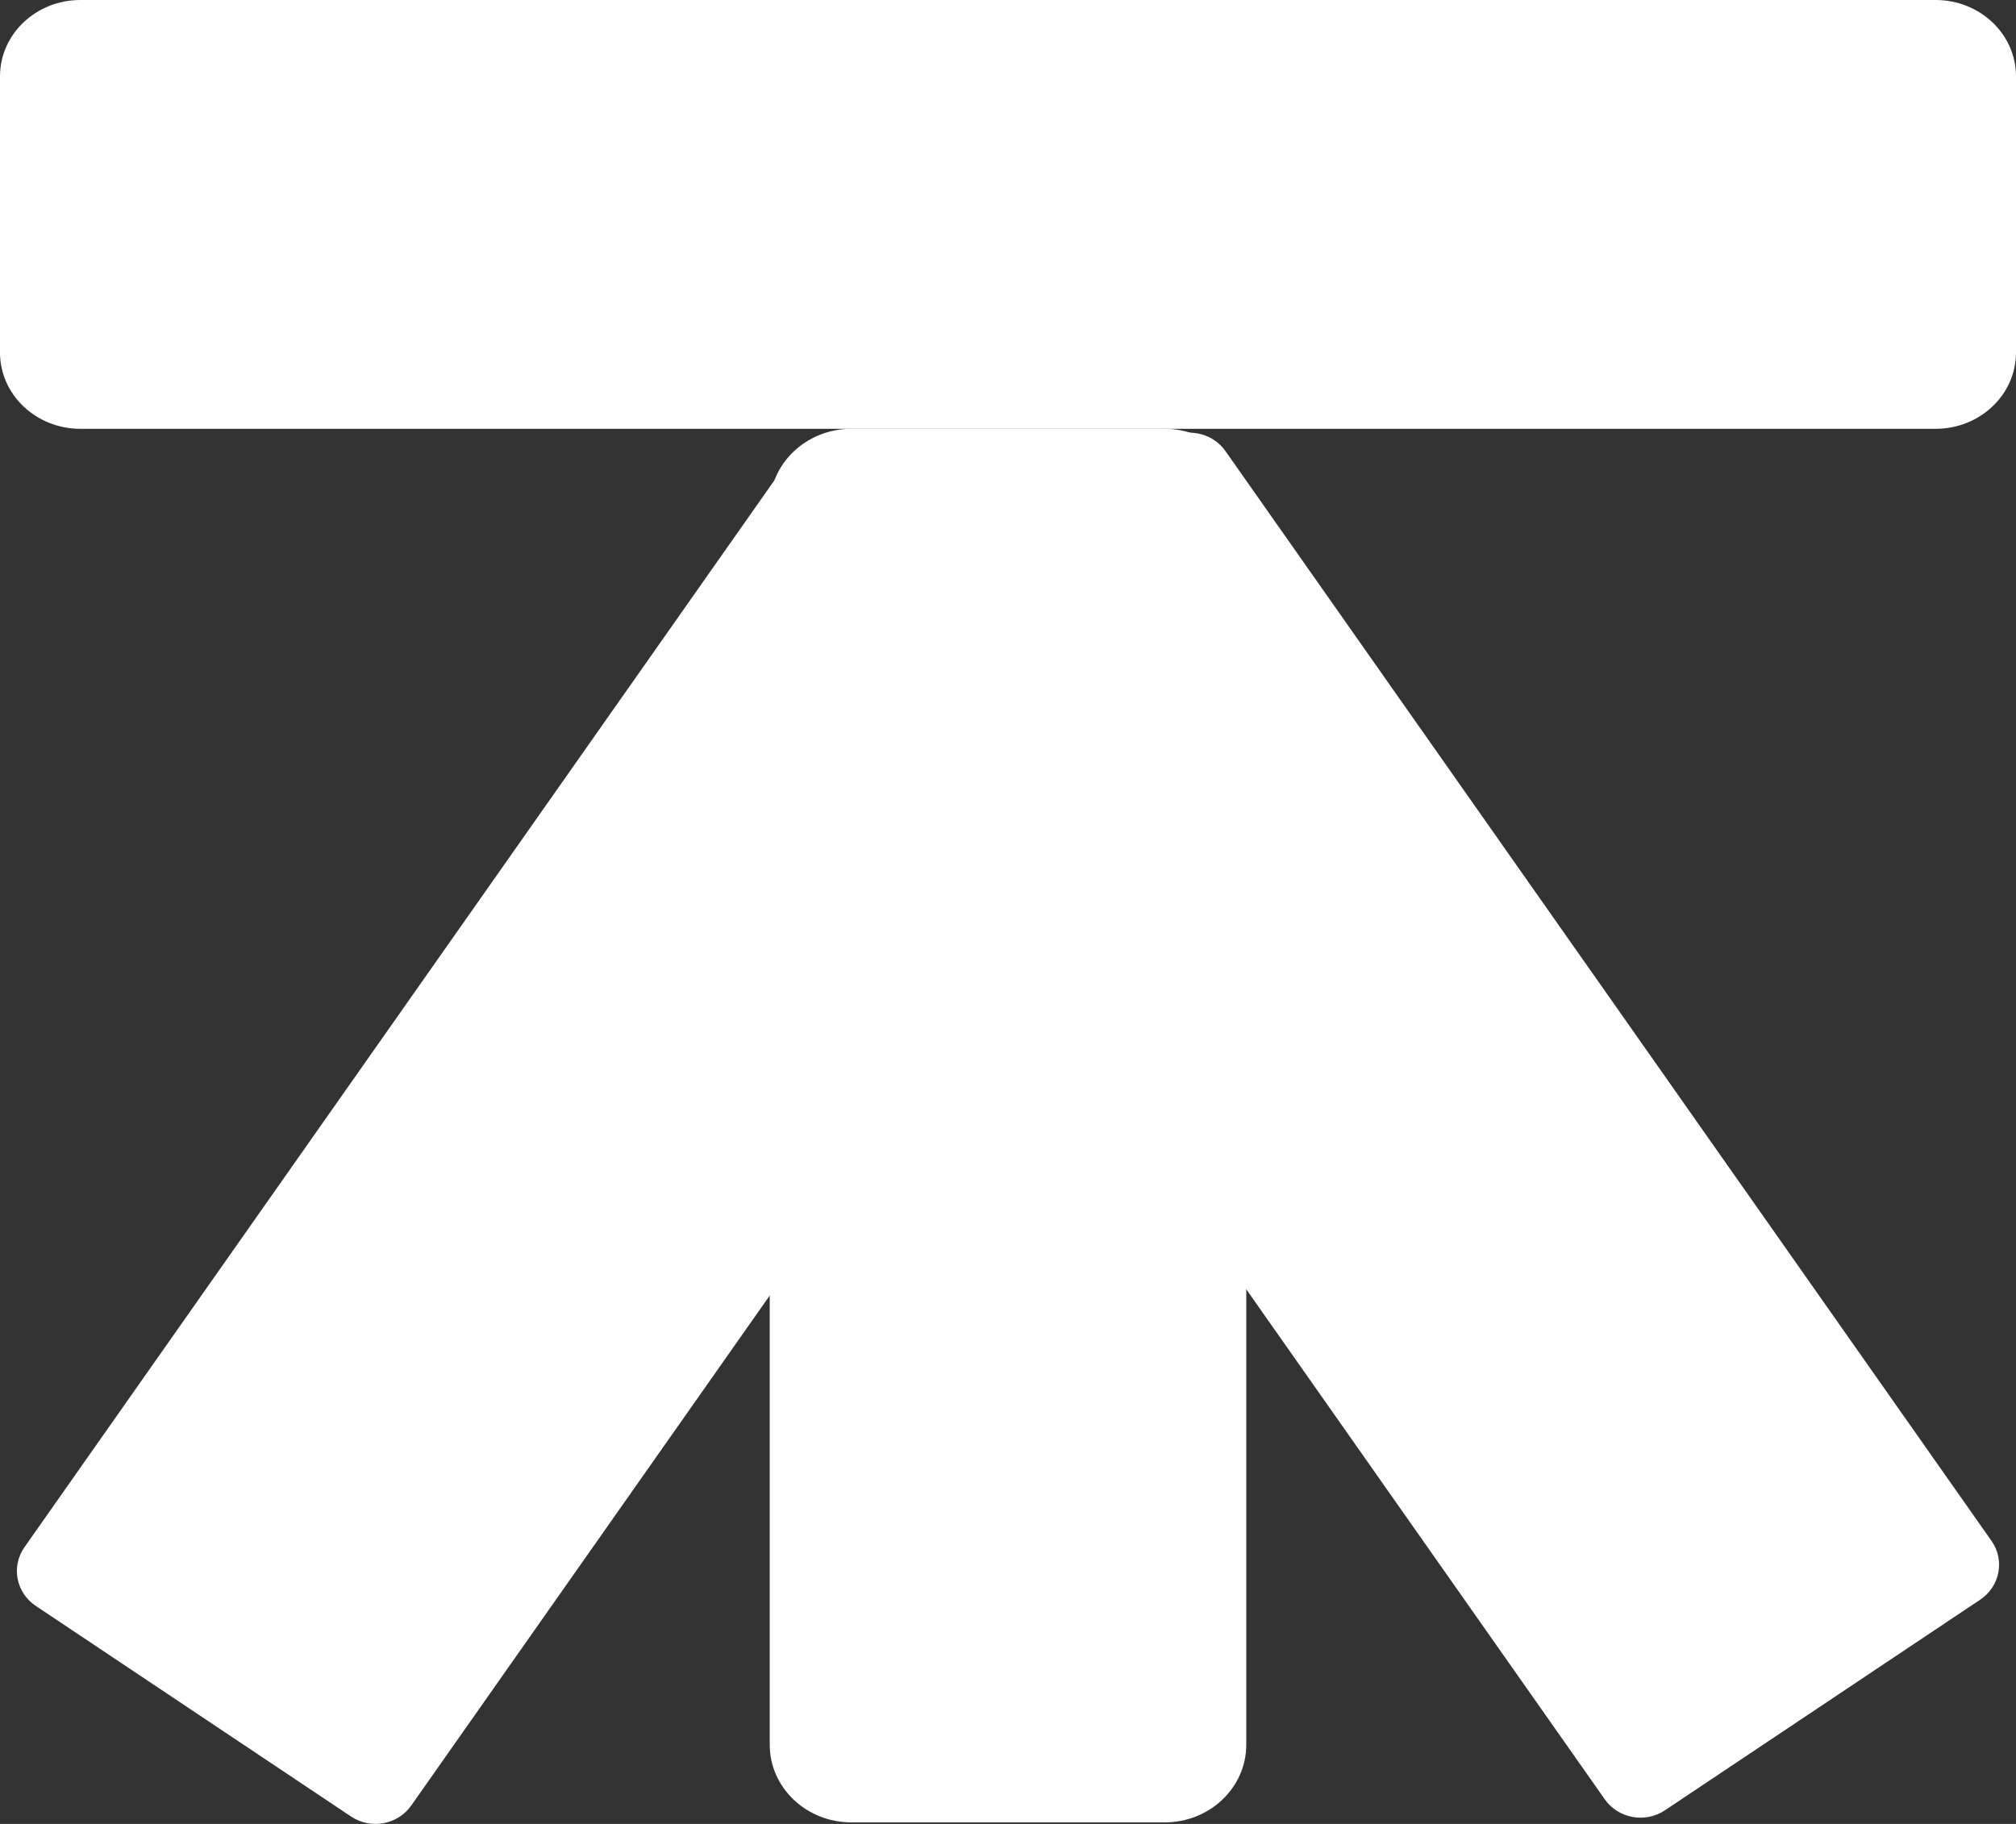 <svg width="21" height="19" viewBox="0 0 21 19" fill="none" xmlns="http://www.w3.org/2000/svg">
<rect x="0" y="0" width="21" height="19" fill="#333333" stroke="none"/>
<path d="M0 0.795C0 0.356 0.375 0 0.837 0H20.163C20.625 0 21 0.356 21 0.795V3.672C21 4.111 20.625 4.467 20.163 4.467H0.837C0.375 4.467 0 4.111 0 3.672V0.795Z" fill="white"/>
<path d="M8.018 5.275C8.018 4.829 8.399 4.467 8.868 4.467H12.132C12.601 4.467 12.982 4.829 12.982 5.275V18.175C12.982 18.622 12.601 18.984 12.132 18.984H8.868C8.399 18.984 8.018 18.622 8.018 18.175V5.275Z" fill="white"/>
<path d="M8.235 4.764C8.376 4.563 8.657 4.512 8.863 4.649L12.147 6.843C12.352 6.98 12.405 7.255 12.264 7.455L4.284 18.808C4.143 19.009 3.862 19.06 3.657 18.923L0.373 16.729C0.167 16.592 0.114 16.318 0.255 16.117L8.235 4.764Z" fill="white"/>
<path d="M8.736 7.39C8.595 7.189 8.647 6.915 8.853 6.778L12.137 4.584C12.343 4.447 12.624 4.498 12.765 4.699L20.745 16.052C20.886 16.252 20.833 16.526 20.627 16.664L17.343 18.858C17.138 18.995 16.857 18.944 16.716 18.743L8.736 7.39Z" fill="white"/>
</svg>
